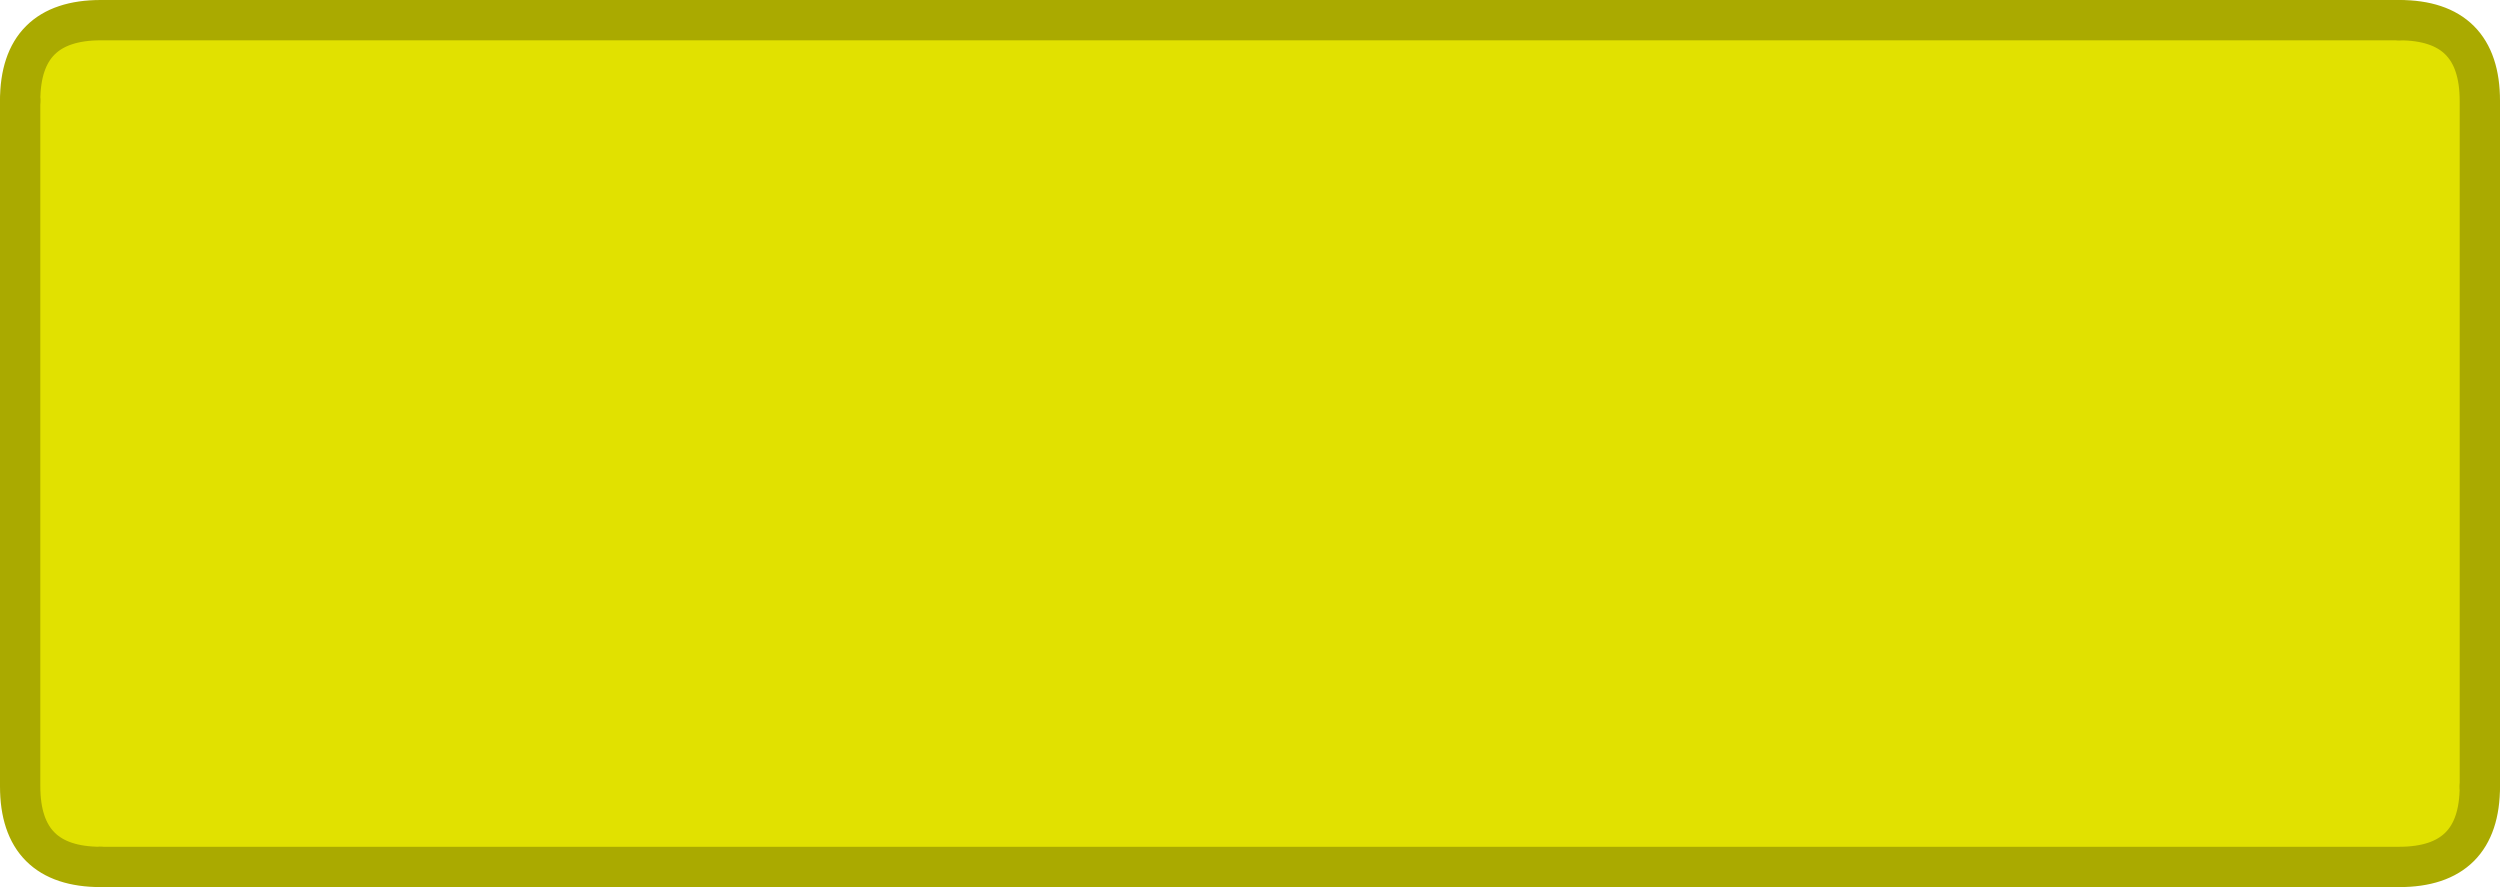 <?xml version="1.0" encoding="utf-8"?>
<svg version="1.1" id="Layer_1"
xmlns="http://www.w3.org/2000/svg"
xmlns:xlink="http://www.w3.org/1999/xlink"
width="310px" height="110px"
xml:space="preserve">
<g id="PathID_990" transform="matrix(1, 0, 0, 1, 2.5, -15.5)">
<path style="fill:#E1E100;fill-opacity:1" d="M305 28L305 113Q305 123 295 123L10 123Q0 123 0 113L0 28Q0 18 10 18L295 18Q305 18 305 28" />
<path style="fill:none;stroke-width:5;stroke-linecap:round;stroke-linejoin:round;stroke-miterlimit:3;stroke:#AAAA00;stroke-opacity:1" d="M295 18L10 18Q0 18 0 28" />
<path style="fill:none;stroke-width:5;stroke-linecap:round;stroke-linejoin:round;stroke-miterlimit:3;stroke:#AAAA00;stroke-opacity:1" d="M0 28L0 113Q0 123 10 123" />
<path style="fill:none;stroke-width:5;stroke-linecap:round;stroke-linejoin:round;stroke-miterlimit:3;stroke:#AAAA00;stroke-opacity:1" d="M10 123L295 123Q305 123 305 113" />
<path style="fill:none;stroke-width:5;stroke-linecap:round;stroke-linejoin:round;stroke-miterlimit:3;stroke:#AAAA00;stroke-opacity:1" d="M305 113L305 28Q305 18 295 18" />
</g>
</svg>
